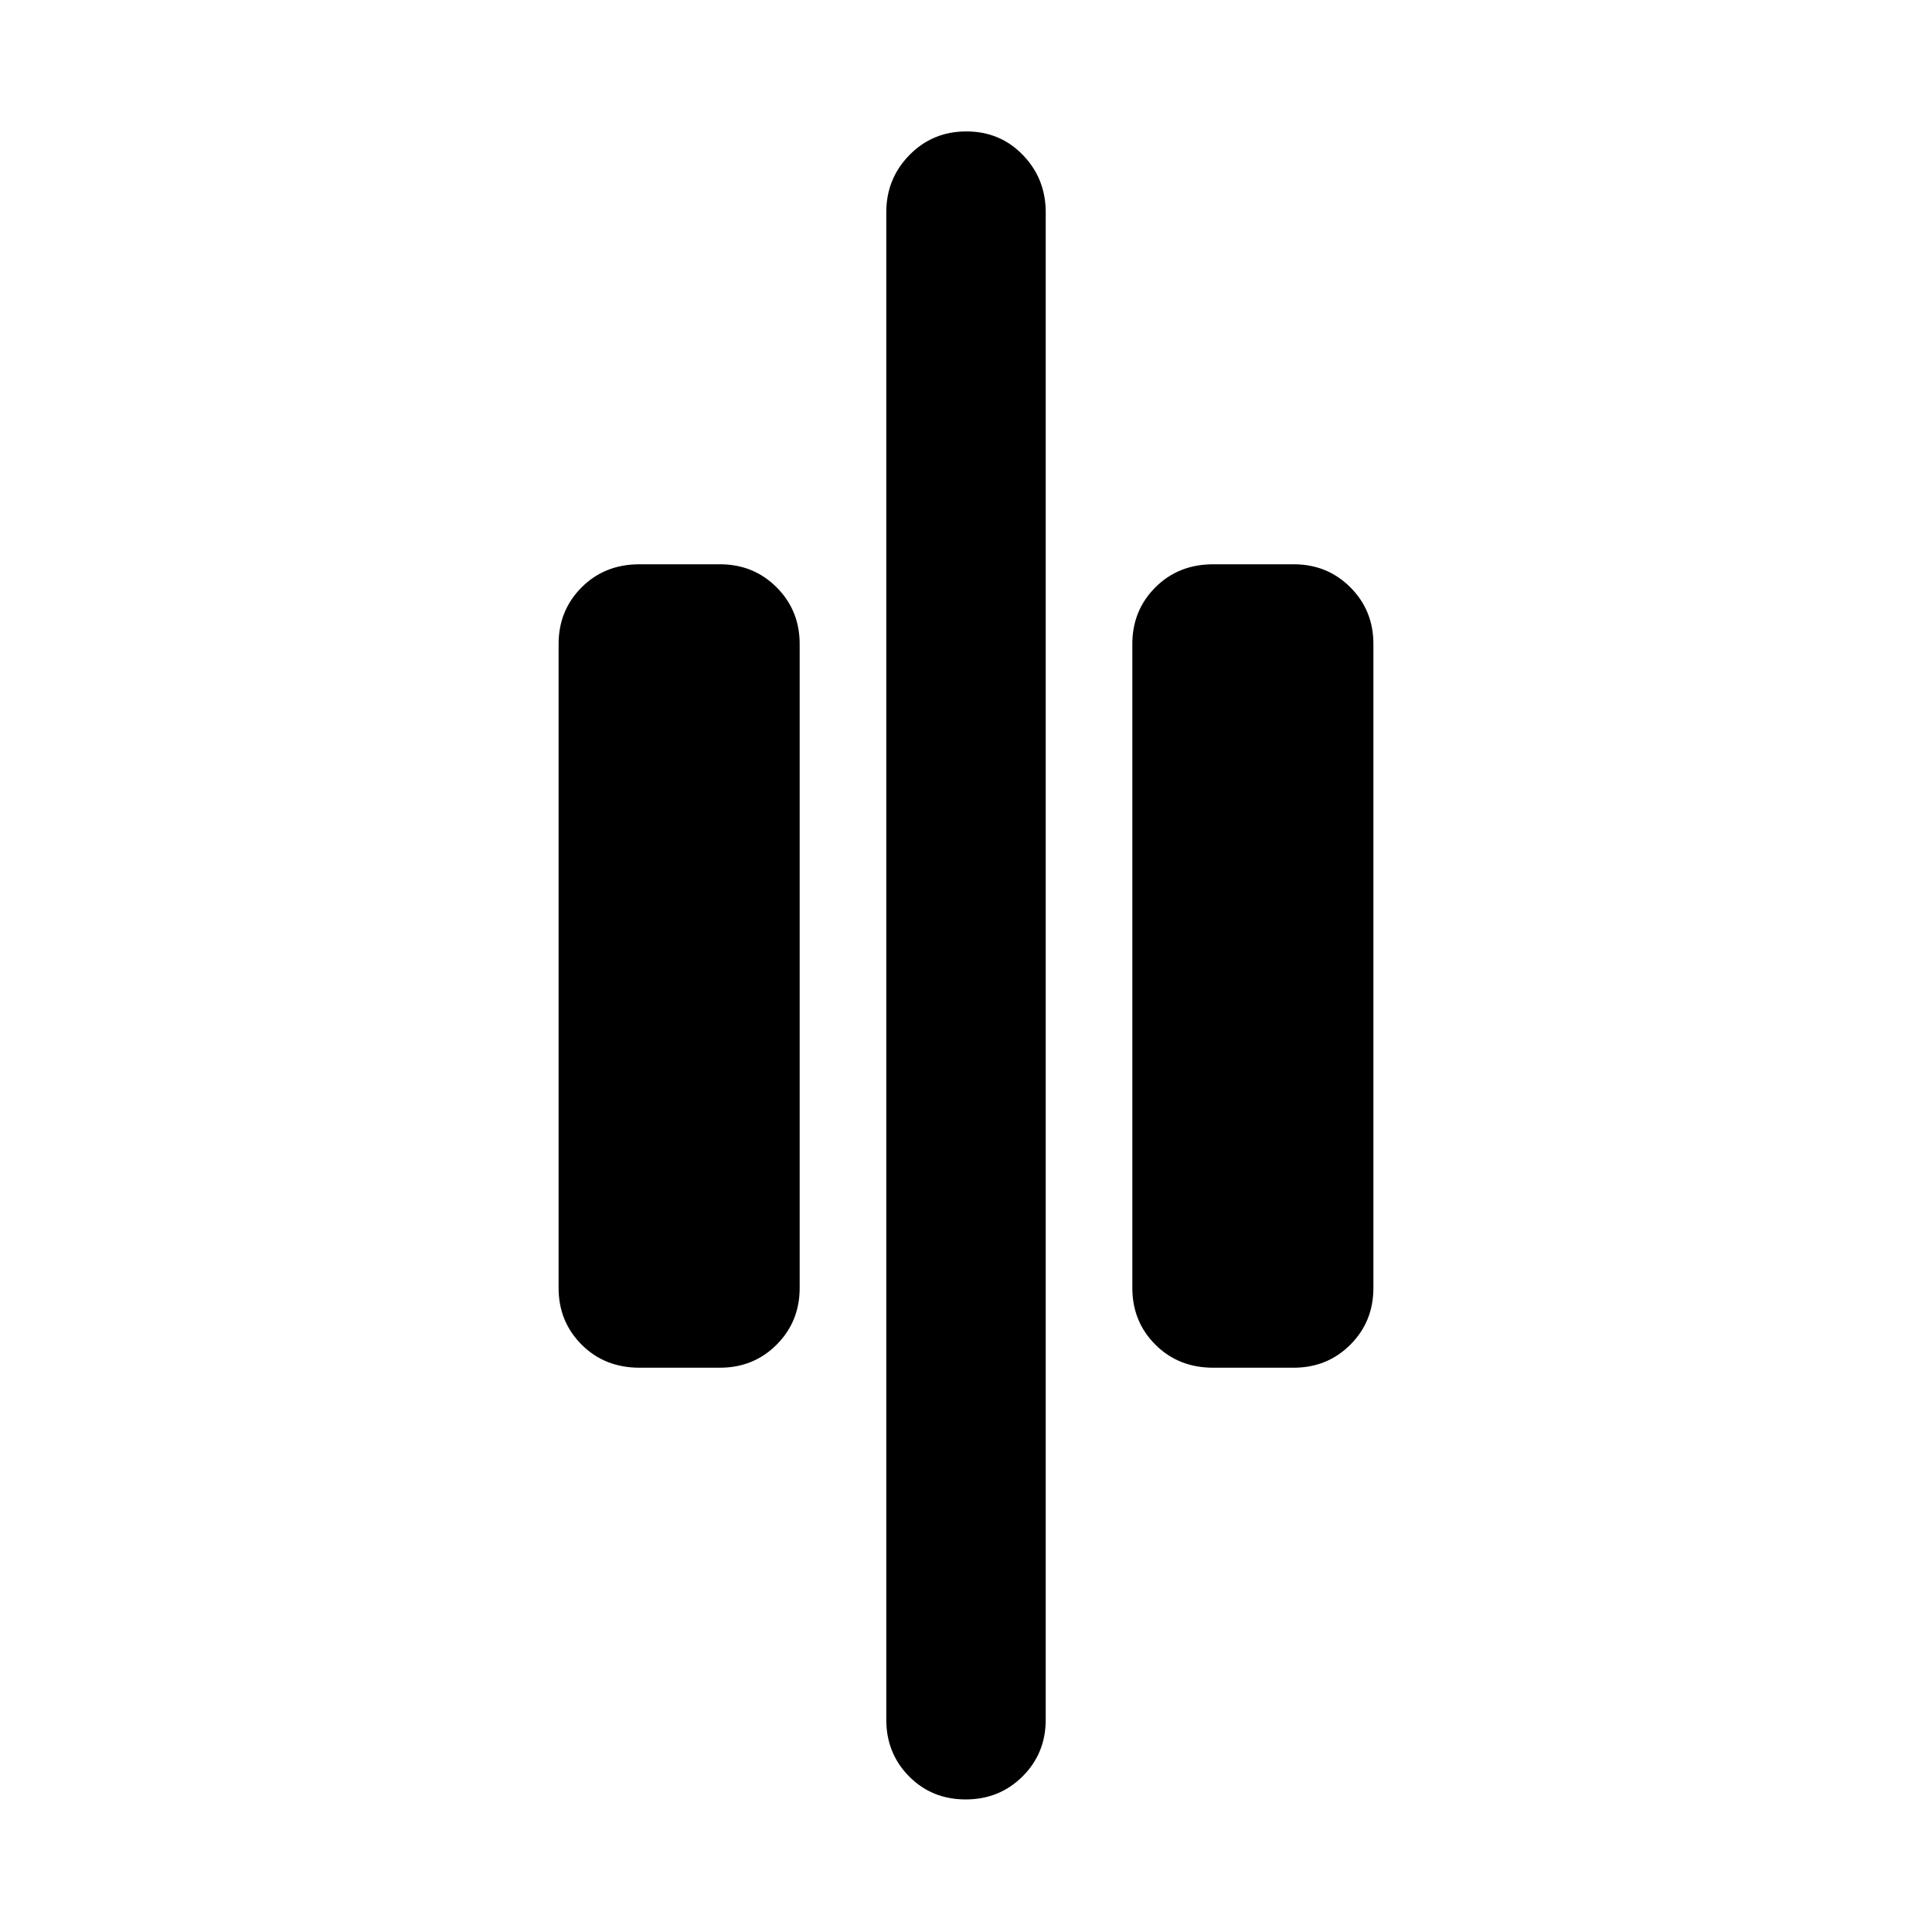 <svg xmlns="http://www.w3.org/2000/svg" width="48" height="48" viewBox="0 96 960 960"><path d="M479.825 990.131q-16.782 0-28.108-11.451t-11.326-28.158V201.478q0-16.707 11.501-28.441 11.502-11.733 28.283-11.733 16.782 0 28.108 11.733 11.326 11.734 11.326 28.441v749.044q0 16.707-11.501 28.158-11.502 11.451-28.283 11.451Zm123.001-214.522q-17.272 0-28.723-11.451T562.652 736V416q0-16.707 11.451-28.158t28.723-11.451h40q16.707 0 28.158 11.451T682.435 416v320q0 16.707-11.451 28.158t-28.158 11.451h-40Zm-285.087 0q-17.272 0-28.723-11.451T277.565 736V416q0-16.707 11.451-28.158t28.723-11.451h40q16.707 0 28.158 11.451T397.348 416v320q0 16.707-11.451 28.158t-28.158 11.451h-40Z"/></svg>